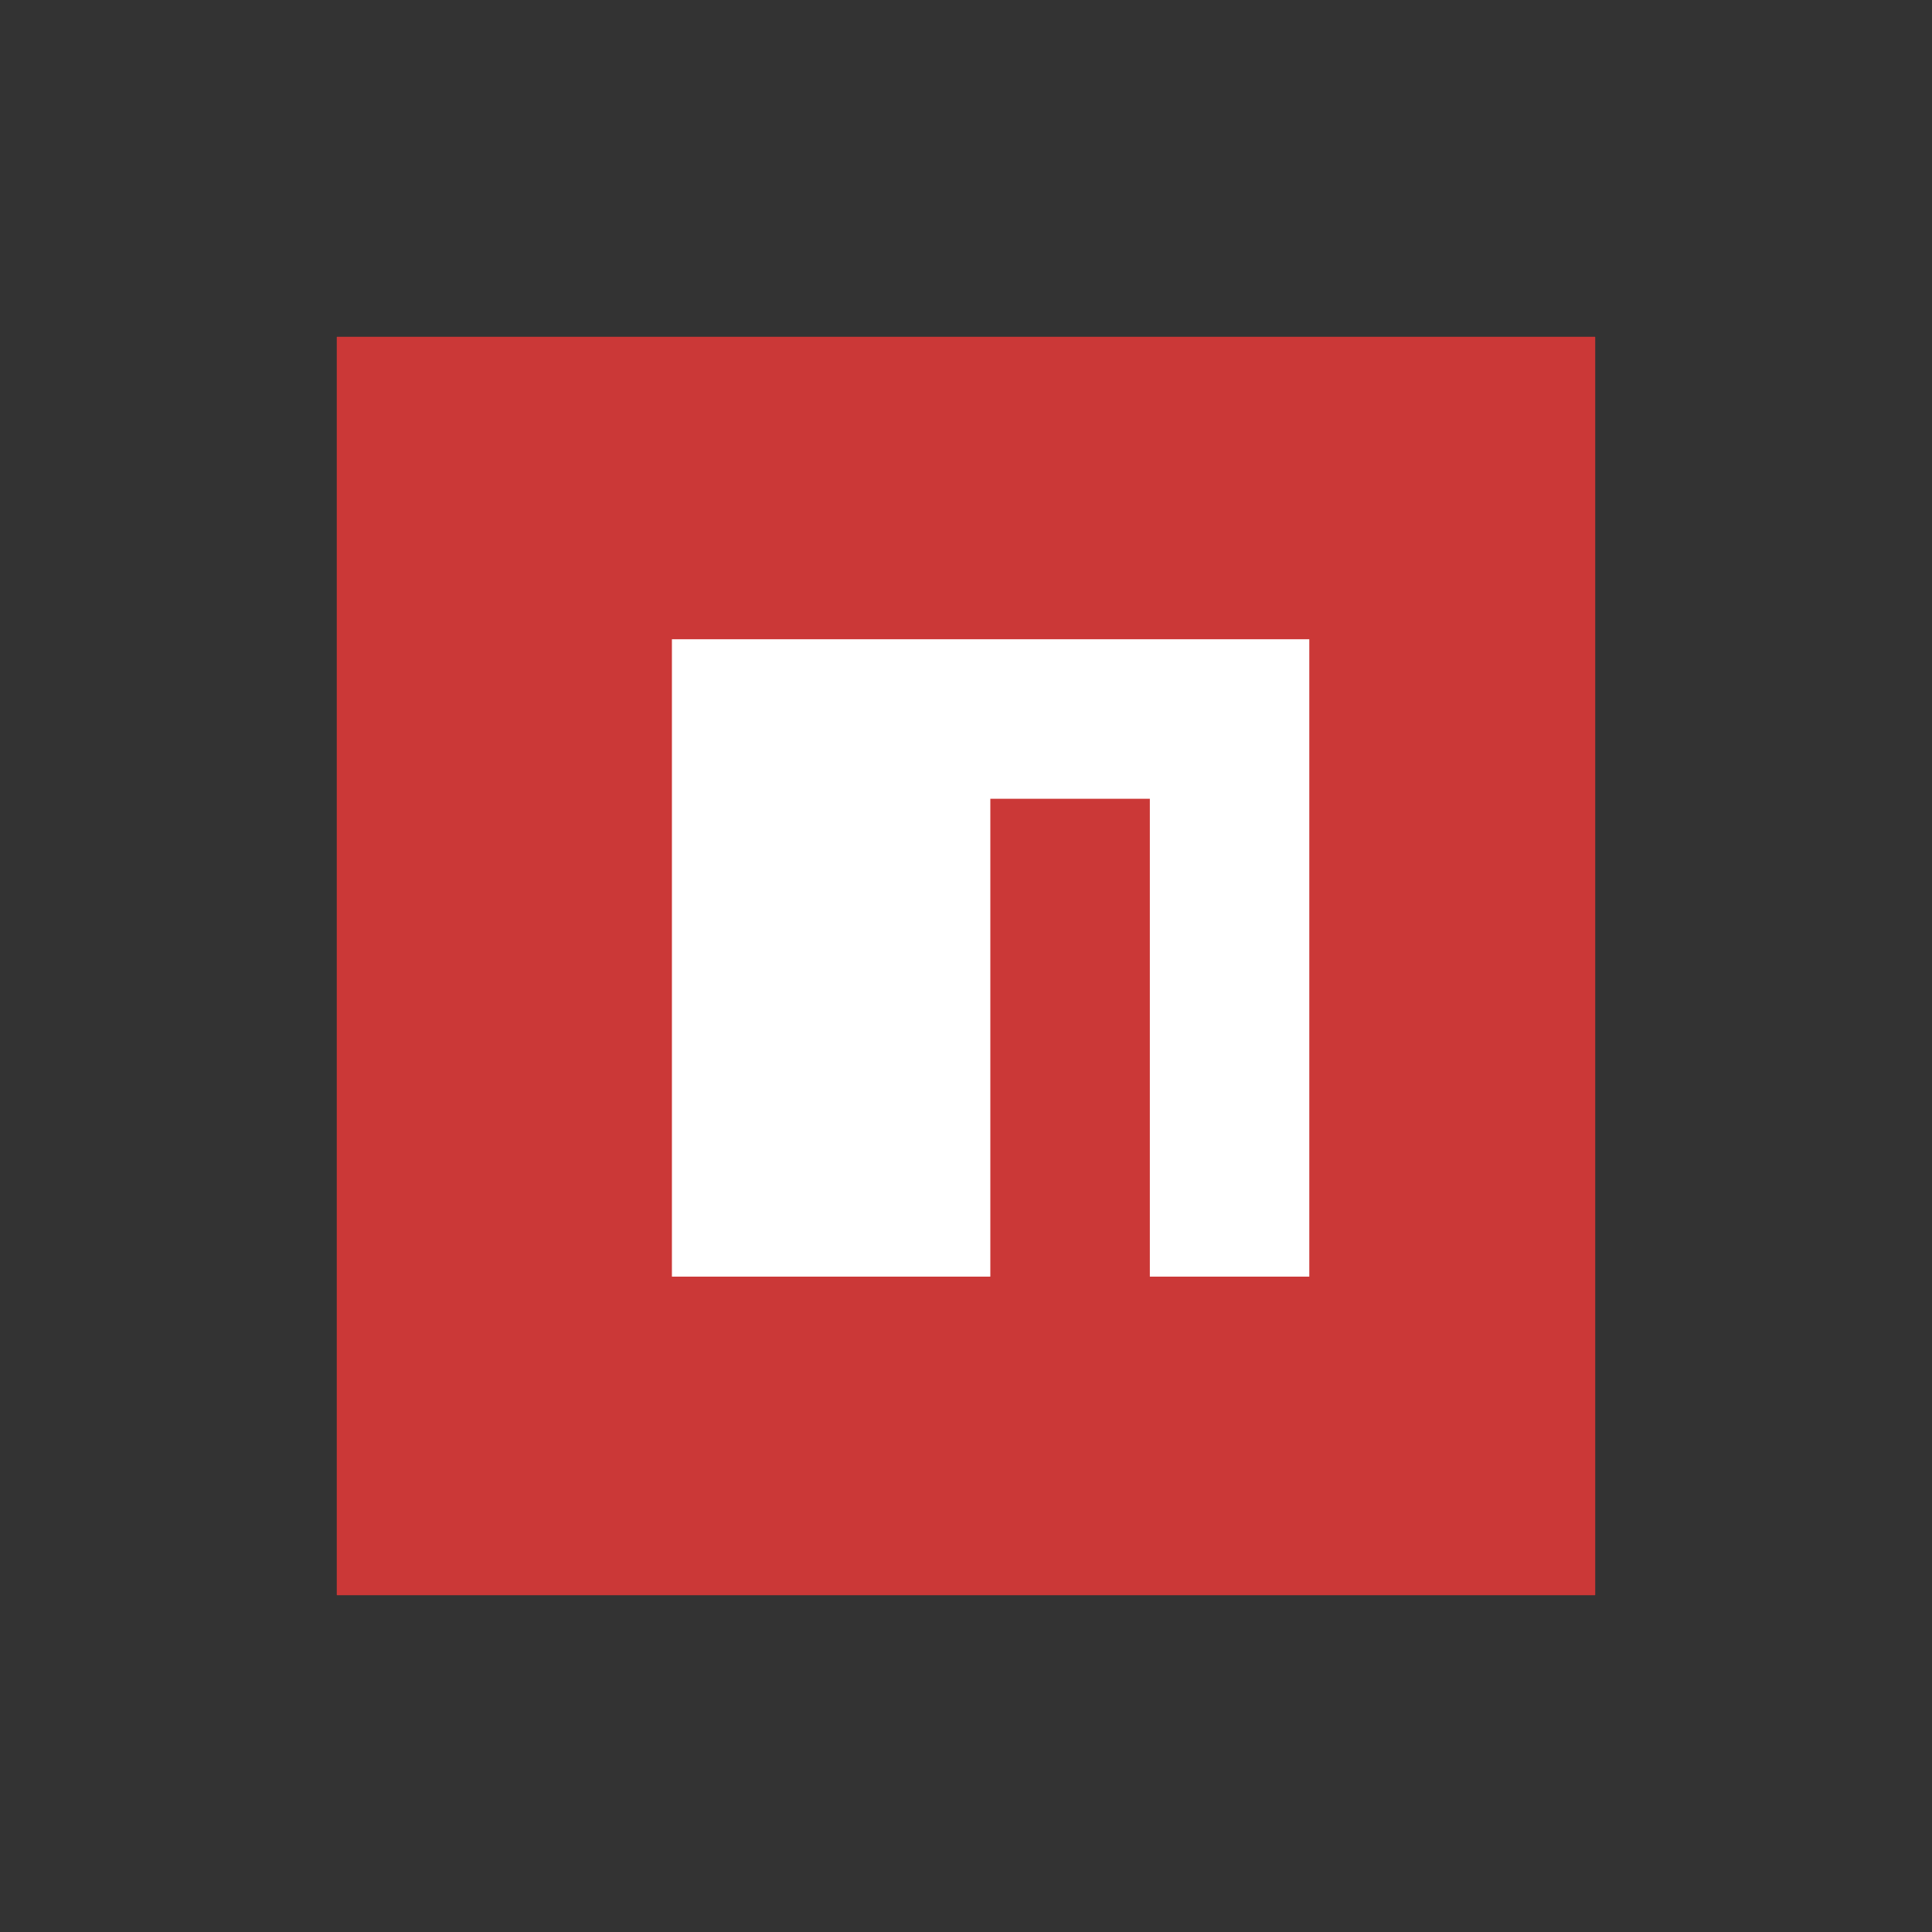 <svg width="32" height="32" viewBox="0 0 32 32" fill="none" xmlns="http://www.w3.org/2000/svg">
<rect x="0" y="0" width="32" height="32" fill="#333333" stroke="none"/>
<path d="M26.416 5.578H5.584C5.581 5.578 5.578 5.581 5.578 5.584V26.416C5.578 26.419 5.581 26.422 5.584 26.422H26.416C26.419 26.422 26.422 26.419 26.422 26.416V5.584C26.422 5.581 26.419 5.578 26.416 5.578Z" fill="#CB3837"/>
<path d="M11.129 21.145H16.403V13.23H19.045V21.145H21.686V10.588H11.129V21.145Z" fill="white"/>
</svg>

